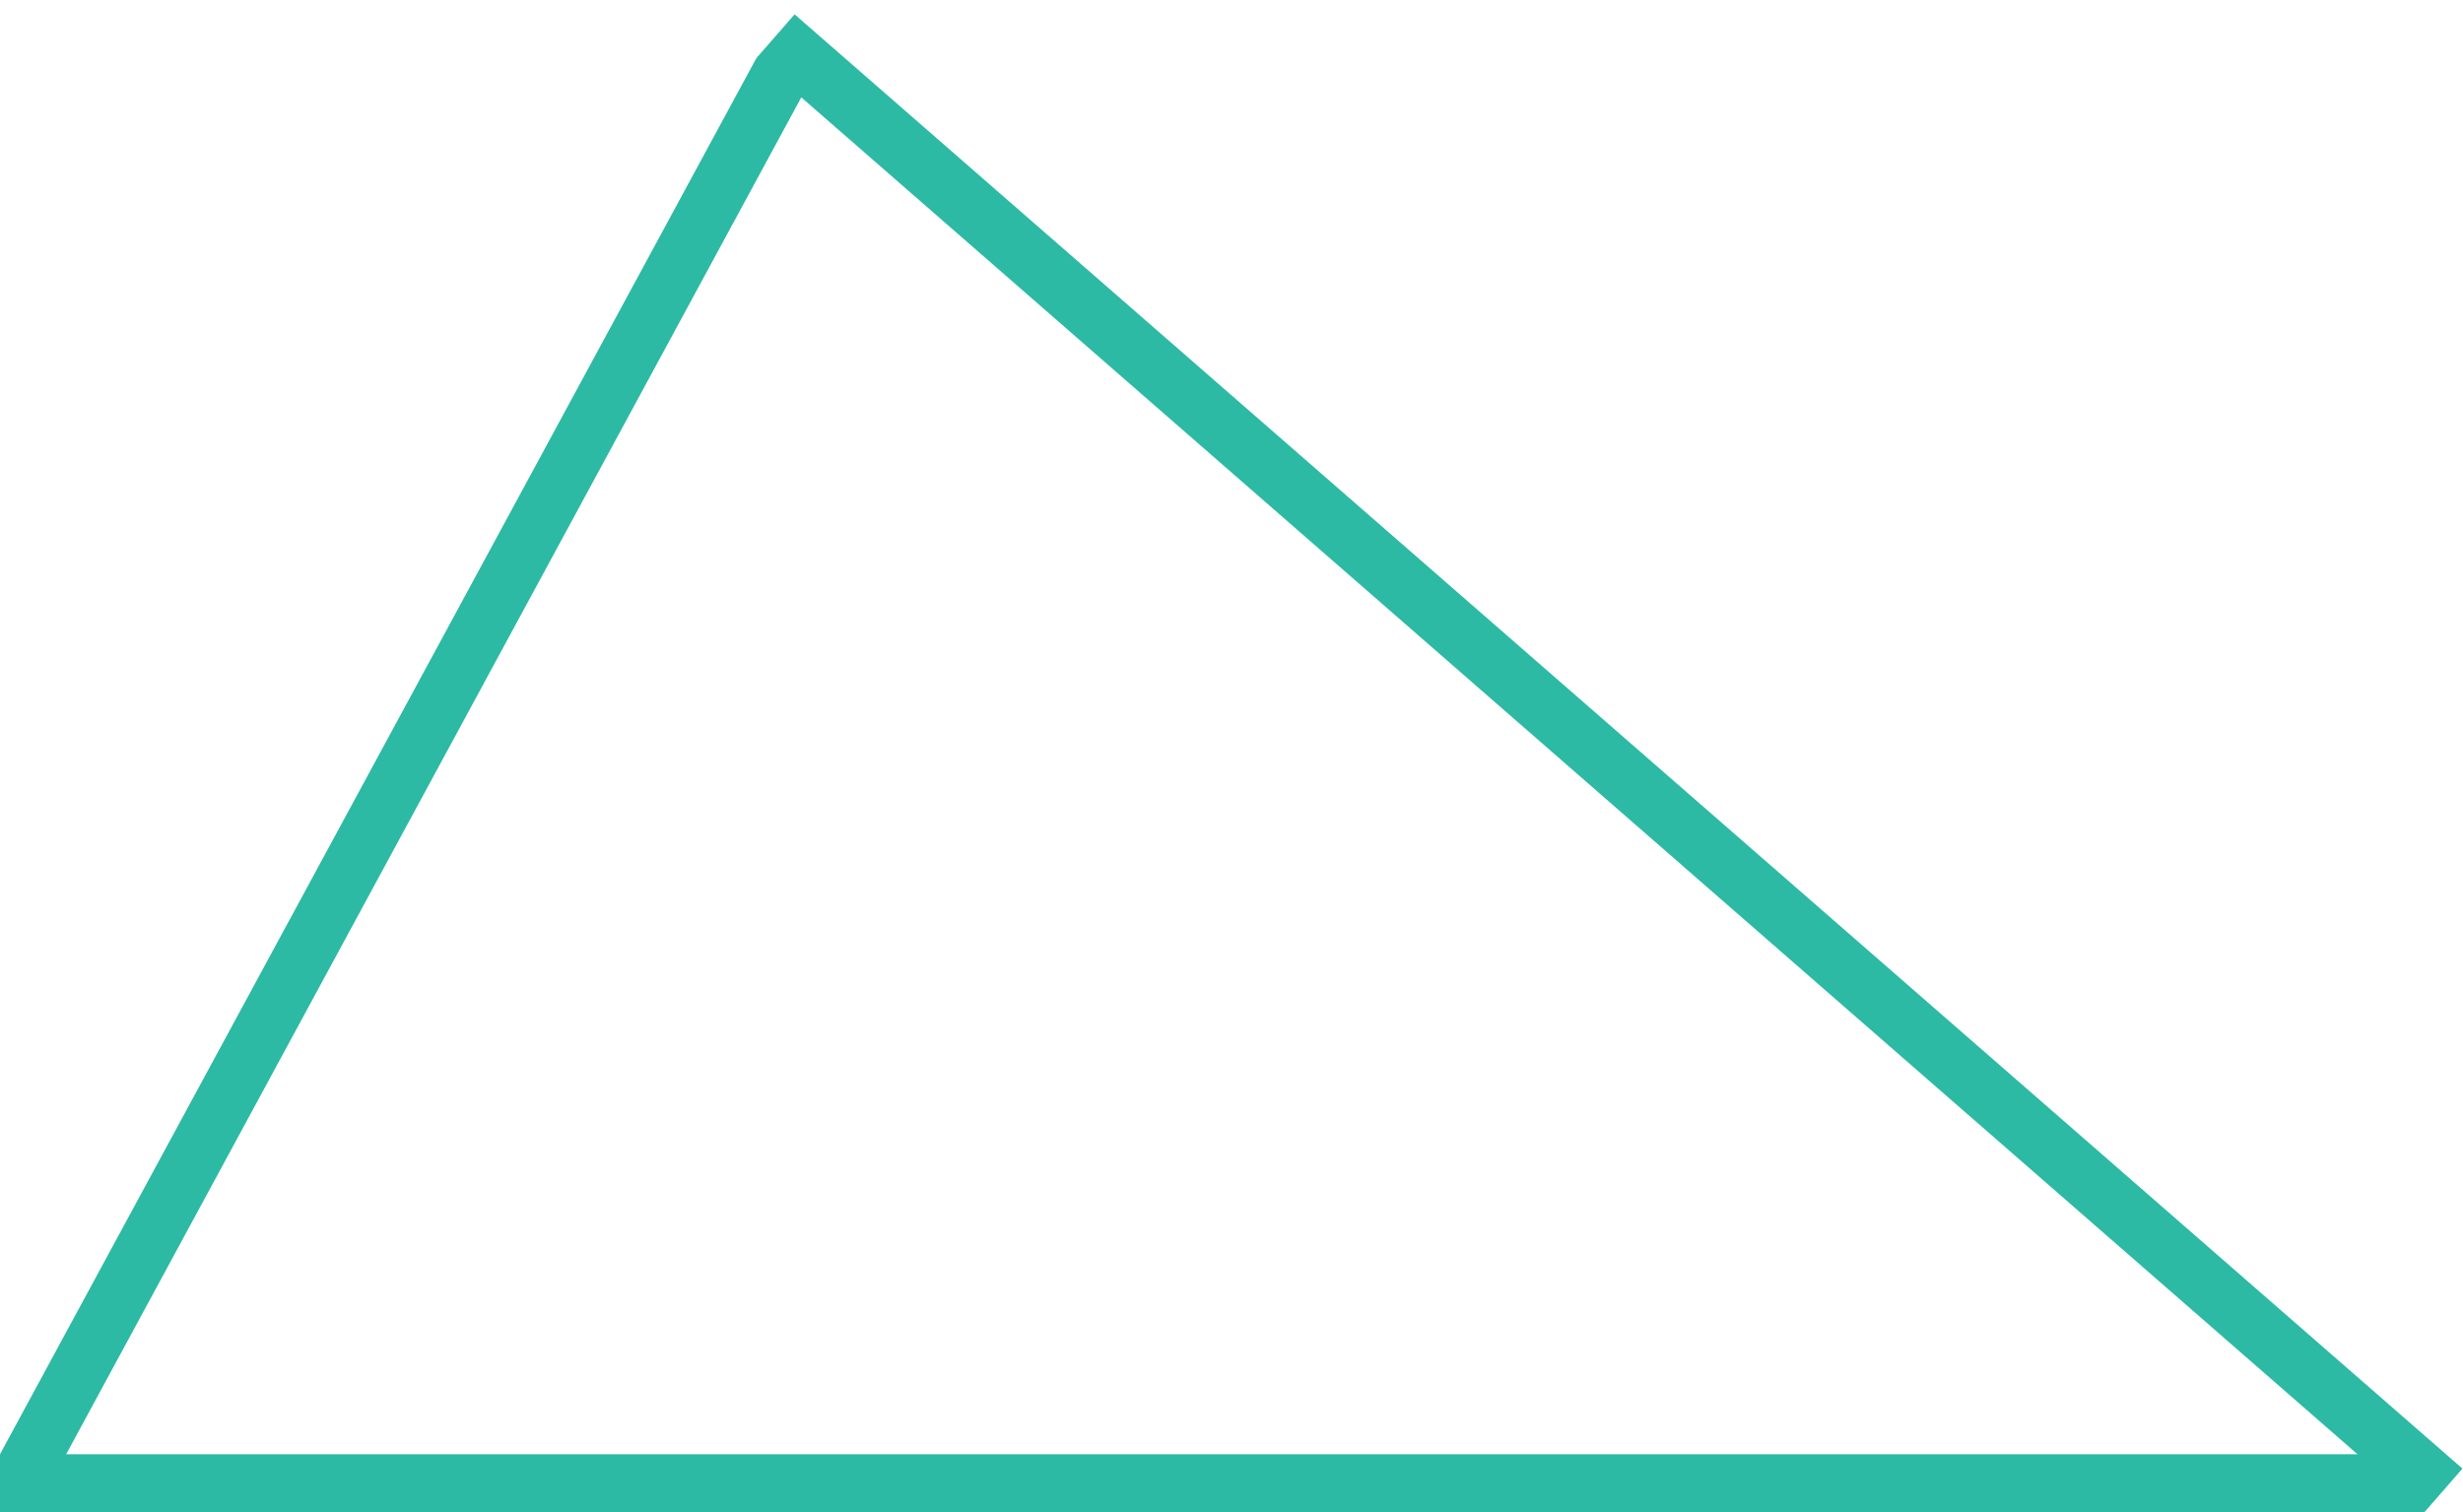 <svg width="127" height="78" viewBox="0 0 127 78" fill="none" xmlns="http://www.w3.org/2000/svg">
<line x1="40.319" y1="3.714" x2="1.319" y2="75.714" stroke="#2CBAA4" stroke-width="3"/>
<line x1="39.986" y1="1.87" x2="125.986" y2="76.87" stroke="#2CBAA4" stroke-width="3"/>
<line x1="125" y1="76.5" y2="76.5" stroke="#2CBAA4" stroke-width="3"/>
</svg>
